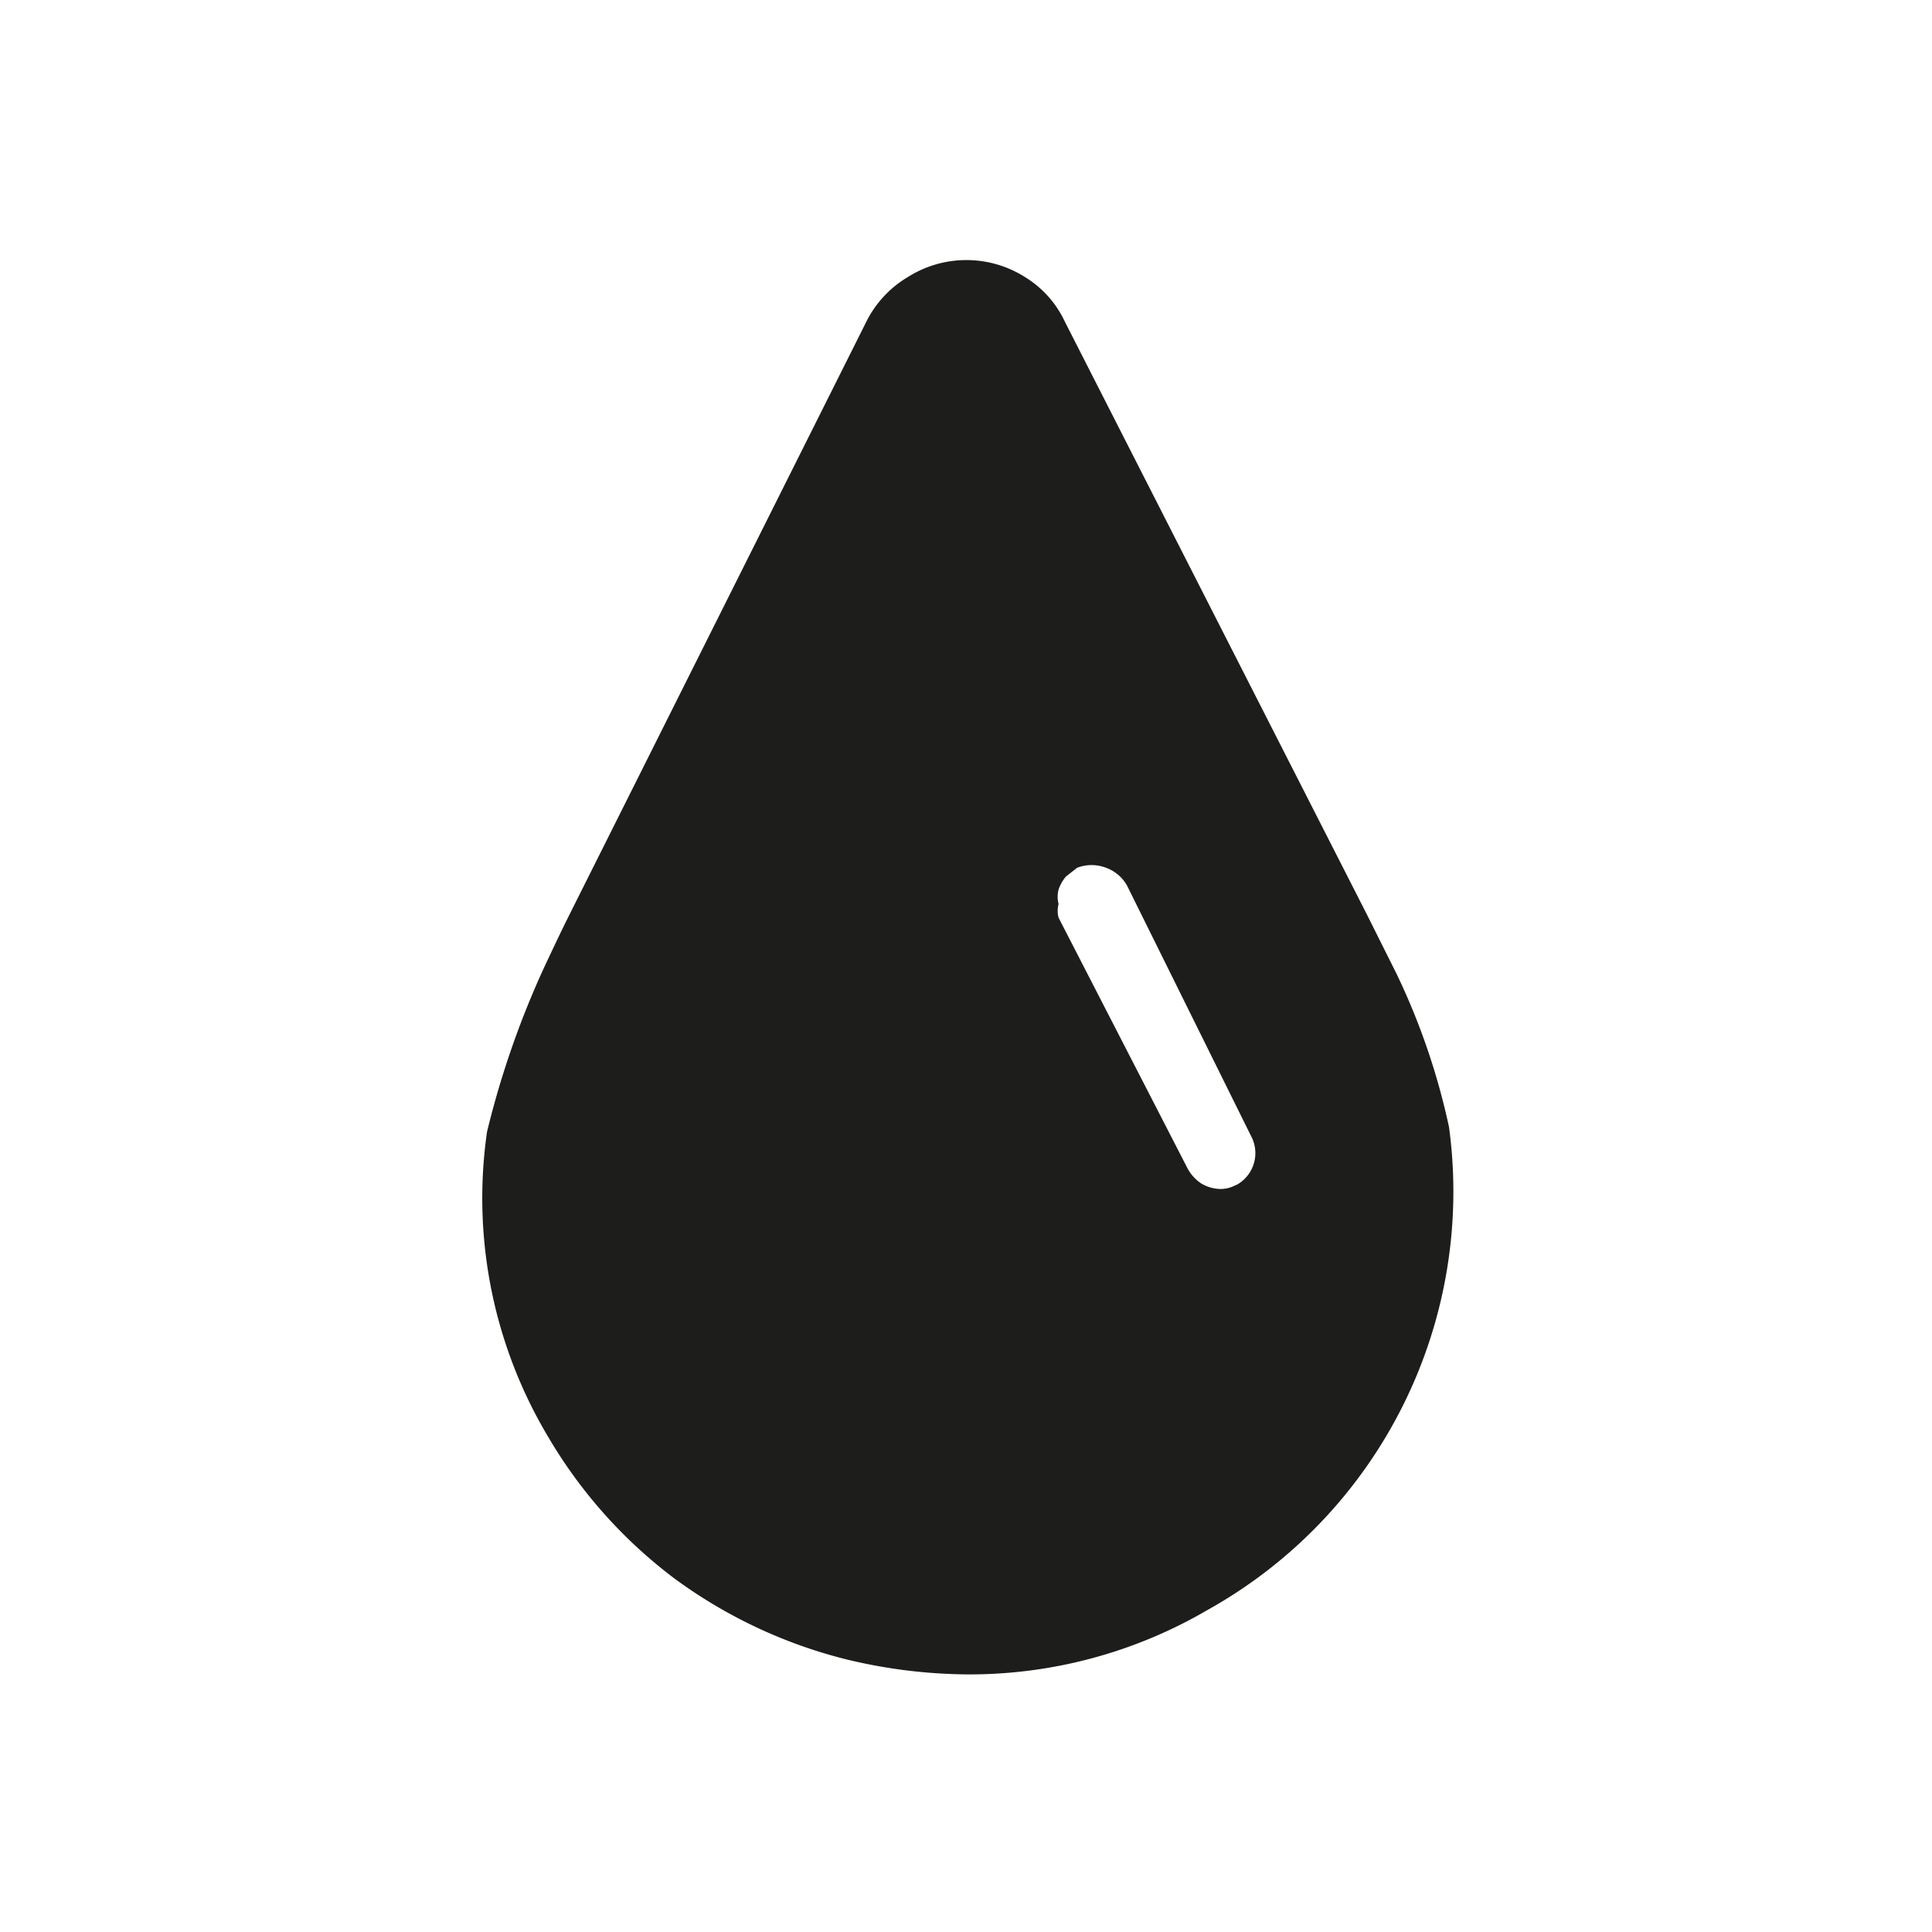 <svg xmlns="http://www.w3.org/2000/svg" viewBox="0 0 24 24"><defs><style>.cls-1{fill:none;}.cls-2{fill:#1d1d1b;}</style></defs><g id="Слой_2" data-name="Слой 2"><g id="Fill"><g id="Blood_Fill" data-name="Blood/Fill"><rect class="cls-1" width="24" height="24"/><path class="cls-2" d="M18,14a8.53,8.53,0,0,0-.65-1.9l-.37-.74L13.23,4a1.29,1.29,0,0,0-.5-.56,1.36,1.36,0,0,0-1.45,0,1.34,1.34,0,0,0-.52.56L7.07,11.37q-.13.26-.33.69a11.21,11.21,0,0,0-.69,2,5.78,5.78,0,0,0,.76,3.79,6,6,0,0,0,1.57,1.76,6.1,6.1,0,0,0,2.12,1,6.54,6.54,0,0,0,1.53.19A5.86,5.86,0,0,0,15,20,5.95,5.95,0,0,0,18,14Zm-2.63.71a.39.39,0,0,1-.21.06.48.48,0,0,1-.24-.07.52.52,0,0,1-.17-.19L13.15,11.4a.33.33,0,0,1,0-.17.36.36,0,0,1,0-.18.51.51,0,0,1,.09-.16l.14-.11a.5.5,0,0,1,.36,0A.49.49,0,0,1,14,11l1.54,3.11a.45.45,0,0,1-.2.62Z"/></g></g></g></svg>